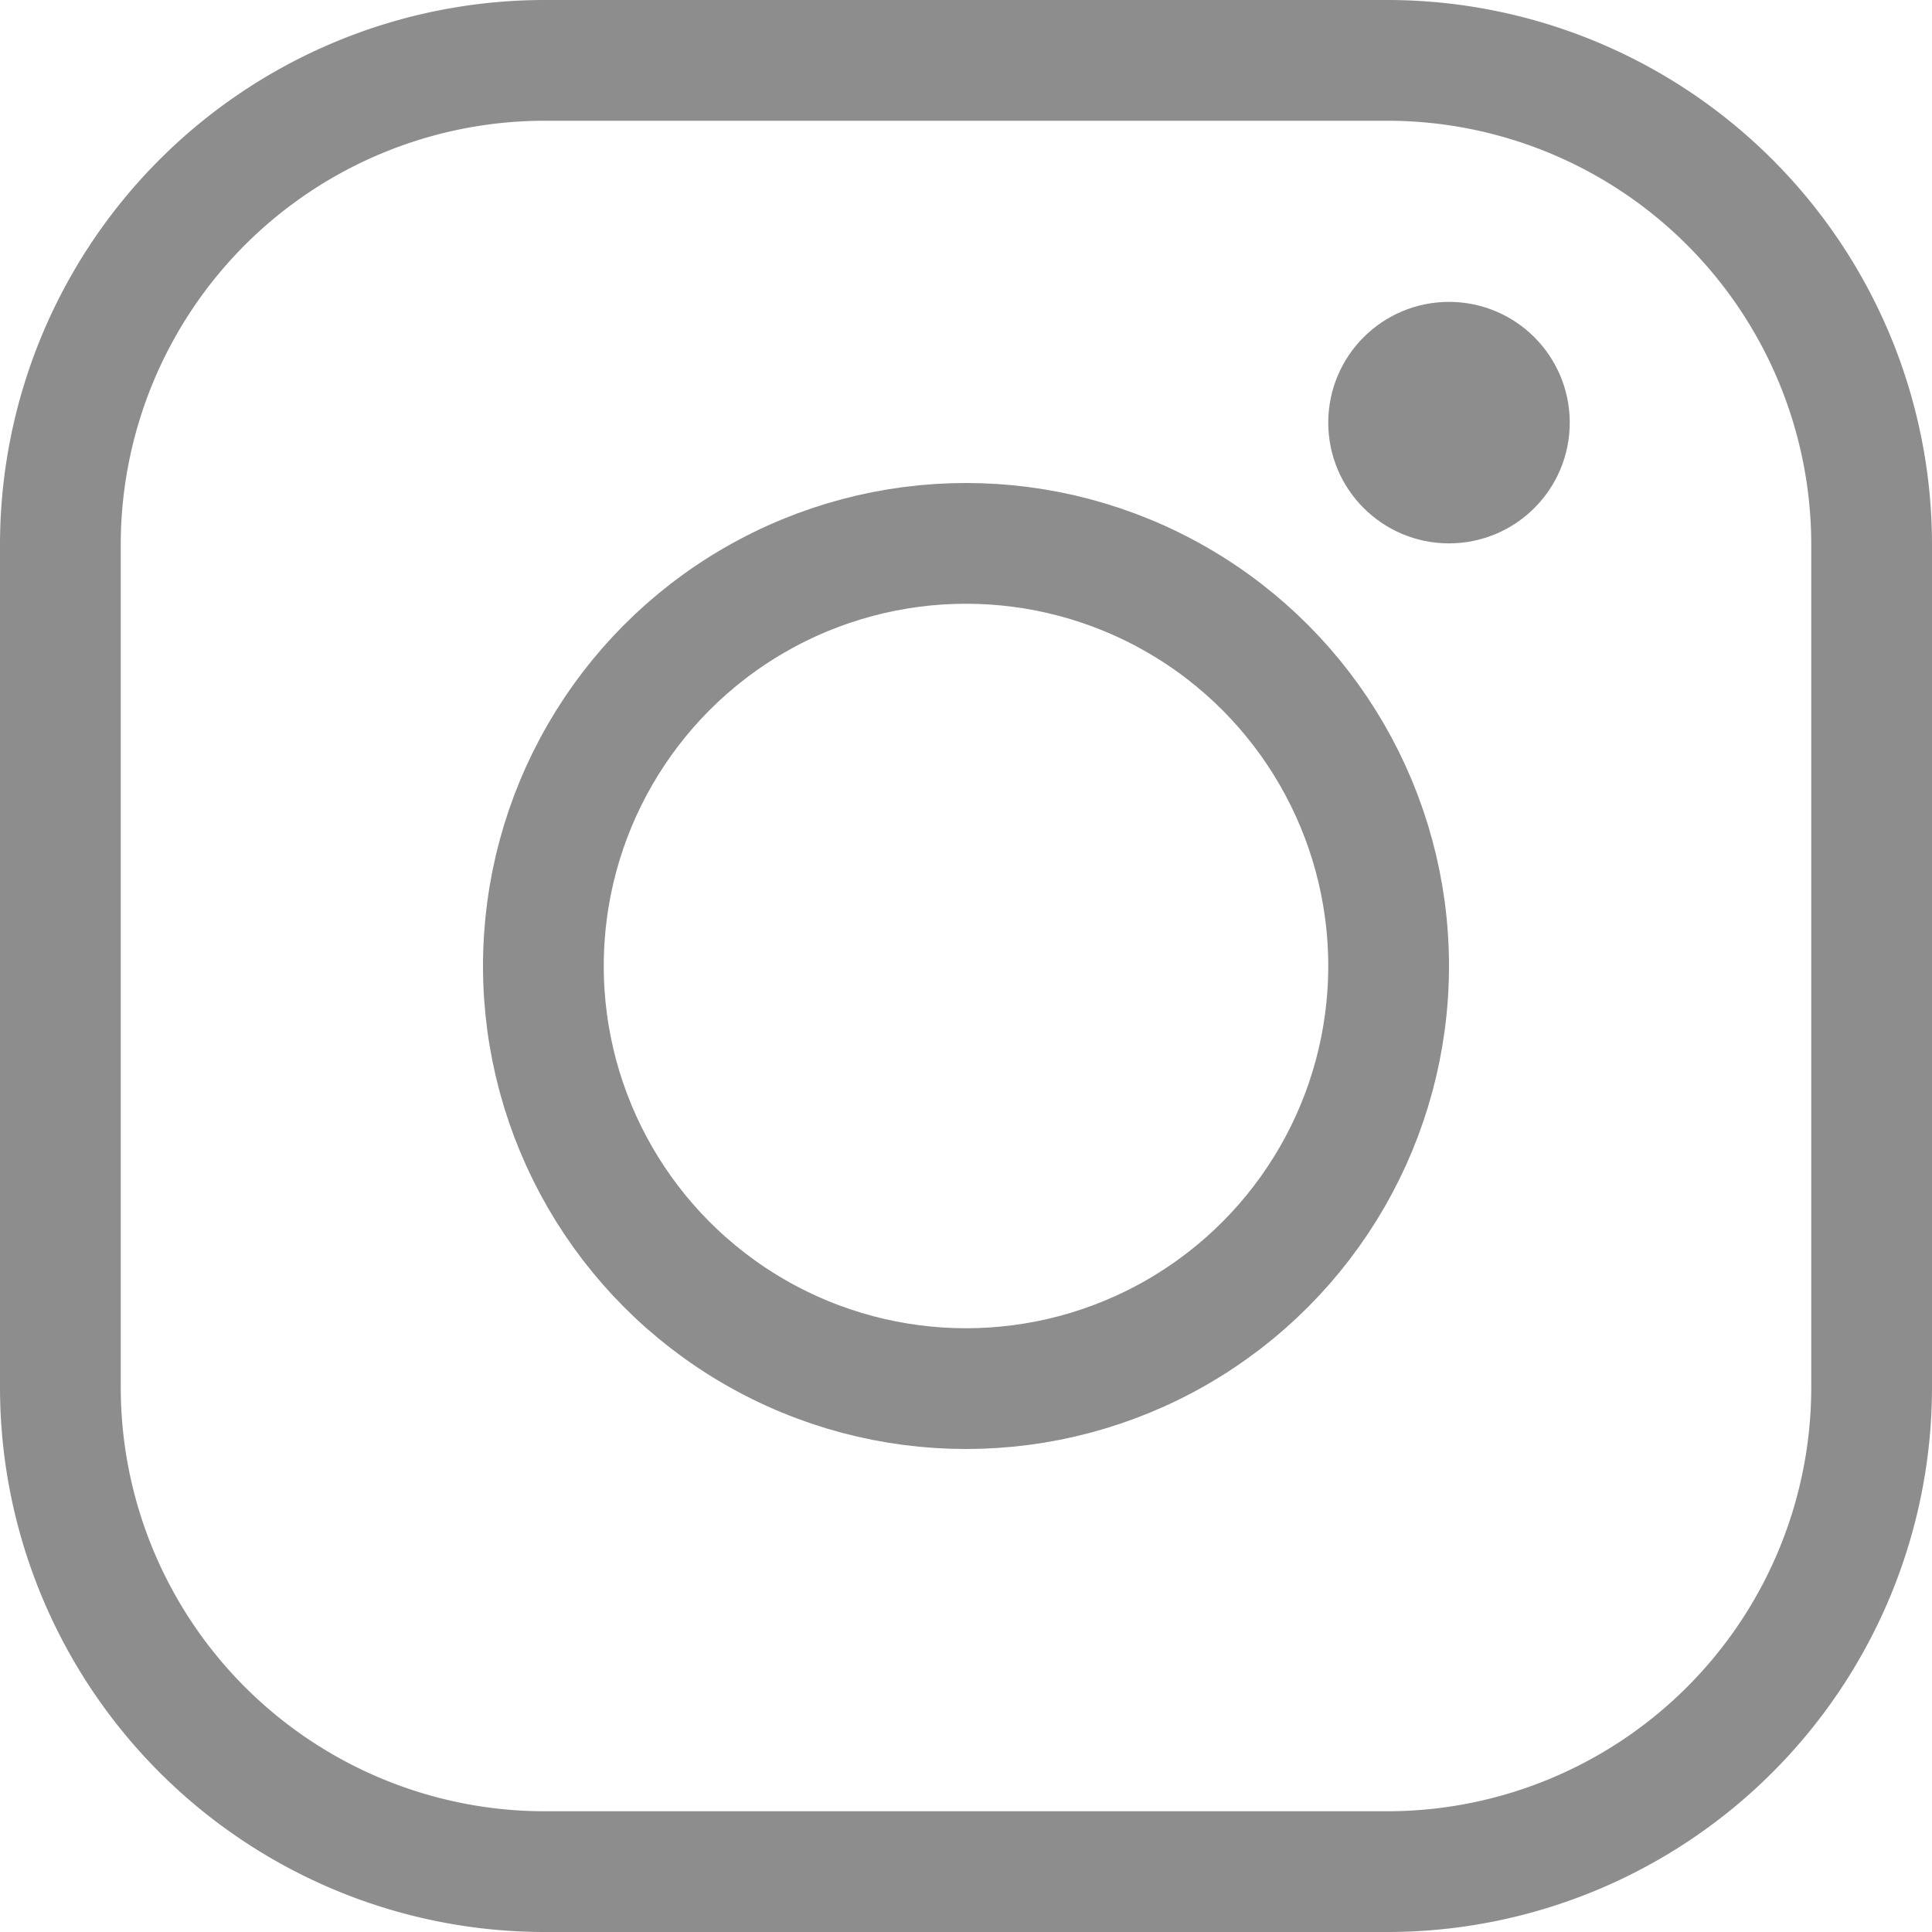 <svg id="instagram-svgrepo-com" xmlns="http://www.w3.org/2000/svg" width="32" height="32" viewBox="0 0 32 32">
  <path id="Контур_57" data-name="Контур 57" d="M23,31H9a8.024,8.024,0,0,1-8-8V9A8.024,8.024,0,0,1,9,1H23a8.024,8.024,0,0,1,8,8V23A8.024,8.024,0,0,1,23,31Z" fill="none" stroke="#8d8d8e" stroke-linecap="round" stroke-linejoin="round" stroke-miterlimit="10" stroke-width="2"/>
  <circle id="Эллипс_29" data-name="Эллипс 29" cx="7" cy="7" r="7" transform="translate(9 9)" fill="none" stroke="#8d8d8e" stroke-linecap="round" stroke-linejoin="round" stroke-miterlimit="10" stroke-width="2"/>
  <circle id="Эллипс_30" data-name="Эллипс 30" cx="1" cy="1" r="1" transform="translate(23 6)" fill="none" stroke="#8d8d8e" stroke-linecap="round" stroke-linejoin="round" stroke-miterlimit="10" stroke-width="2"/>
</svg>
